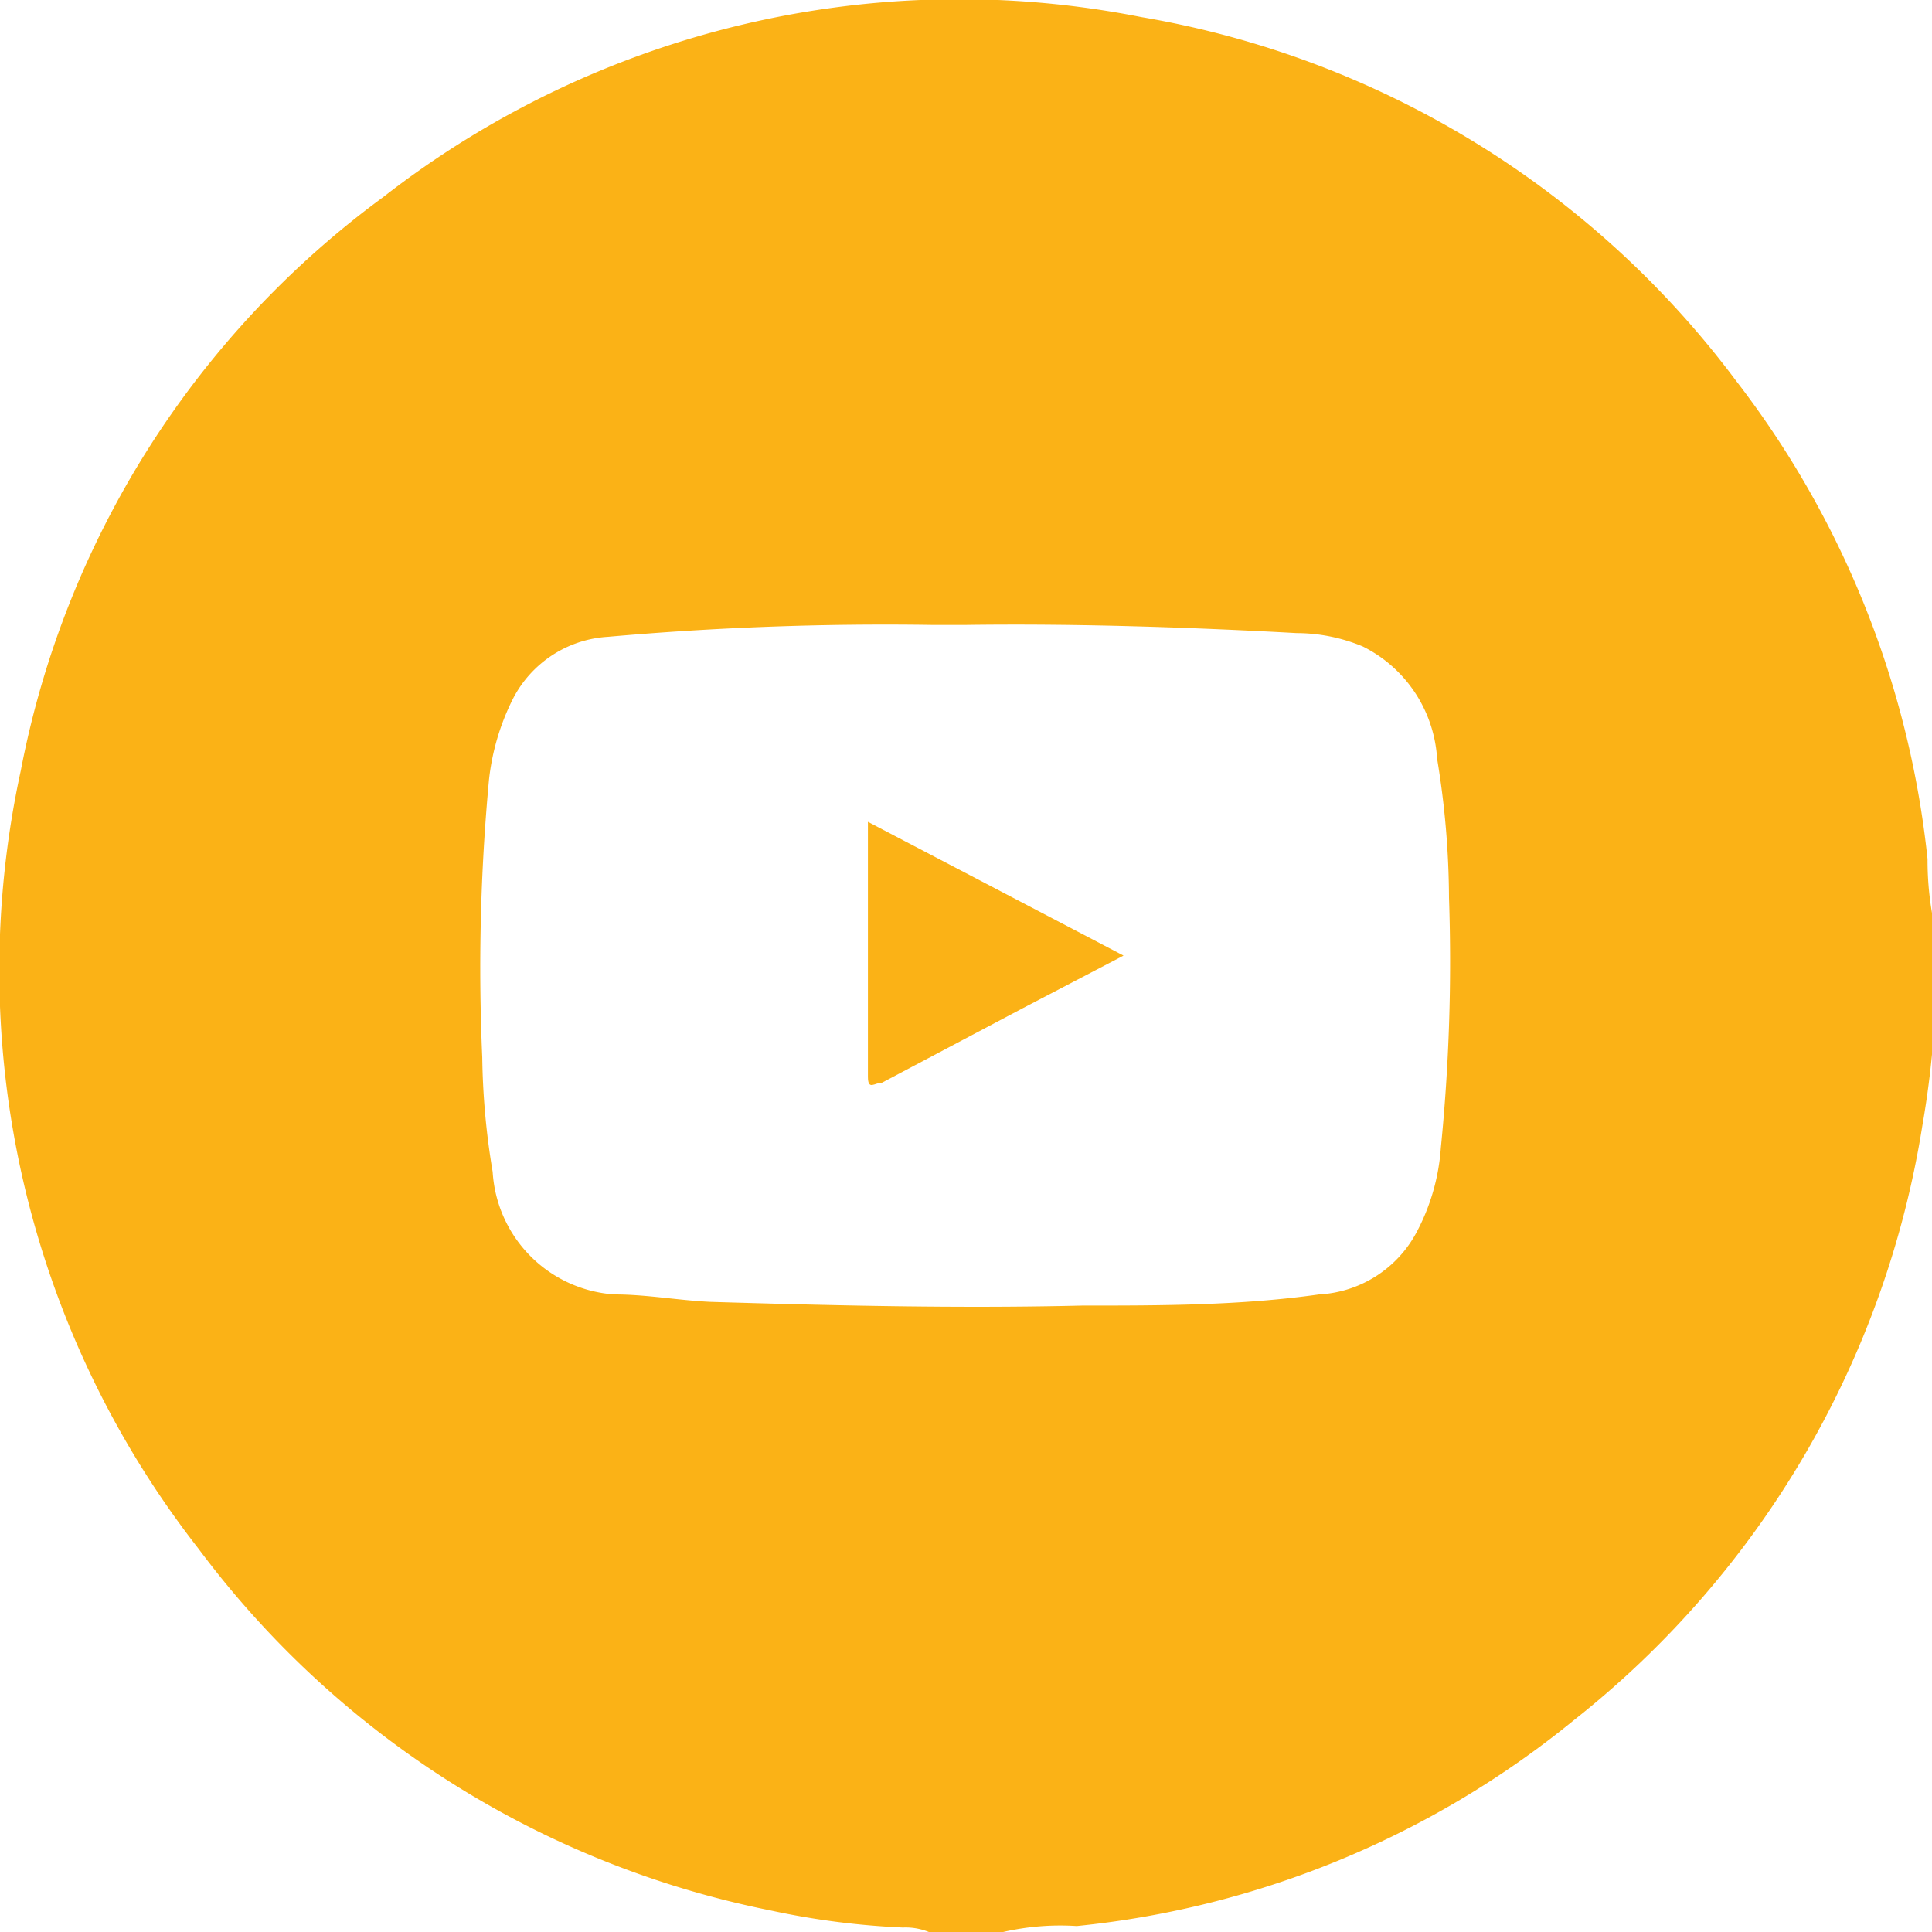<svg id="a5b7e137-8264-42a7-bab3-b0c22ba81a69" data-name="Layer 1" xmlns="http://www.w3.org/2000/svg" viewBox="0 0 26 26"><defs><style>.b9ac24d9-f013-480b-8016-b5233be529de{fill:#fbb216;}</style></defs><path class="b9ac24d9-f013-480b-8016-b5233be529de" d="M13.5,26h-1a.83.83,0,0,0-.35-.06,10.57,10.57,0,0,1-1.78-.23,12.71,12.71,0,0,1-7.7-4.87A12.64,12.64,0,0,1,.28,10.37,12.49,12.49,0,0,1,5.16,2.65,12.61,12.61,0,0,1,15.36.23a12.63,12.63,0,0,1,8,4.89,12.71,12.71,0,0,1,2.58,6.44,4.2,4.2,0,0,0,.1.93v1a.53.53,0,0,0,0,.17,12.59,12.59,0,0,1-.17,1.49,12.74,12.74,0,0,1-4.69,8,12.57,12.57,0,0,1-6.69,2.77A3.43,3.43,0,0,0,13.5,26ZM13,8.41h-.46a42.36,42.36,0,0,0-4.36.16,1.54,1.54,0,0,0-1.28.84,3.19,3.19,0,0,0-.32,1.09,27.3,27.3,0,0,0-.09,3.73,10,10,0,0,0,.14,1.54,1.76,1.76,0,0,0,1.64,1.65c.43,0,.86.08,1.29.1,1.67.05,3.34.09,5,.05,1.06,0,2.13,0,3.19-.15a1.58,1.58,0,0,0,1.31-.83,2.83,2.83,0,0,0,.33-1.14,25.25,25.25,0,0,0,.11-3.37,11.7,11.7,0,0,0-.16-1.87,1.81,1.81,0,0,0-1-1.51,2.32,2.32,0,0,0-.89-.18C16,8.44,14.47,8.39,13,8.41Z"/><path class="b9ac24d9-f013-480b-8016-b5233be529de" d="M11.68,11.06l3.44,1.8-1.36.71-1.89,1c-.1,0-.19.11-.19-.08Z"/></svg>